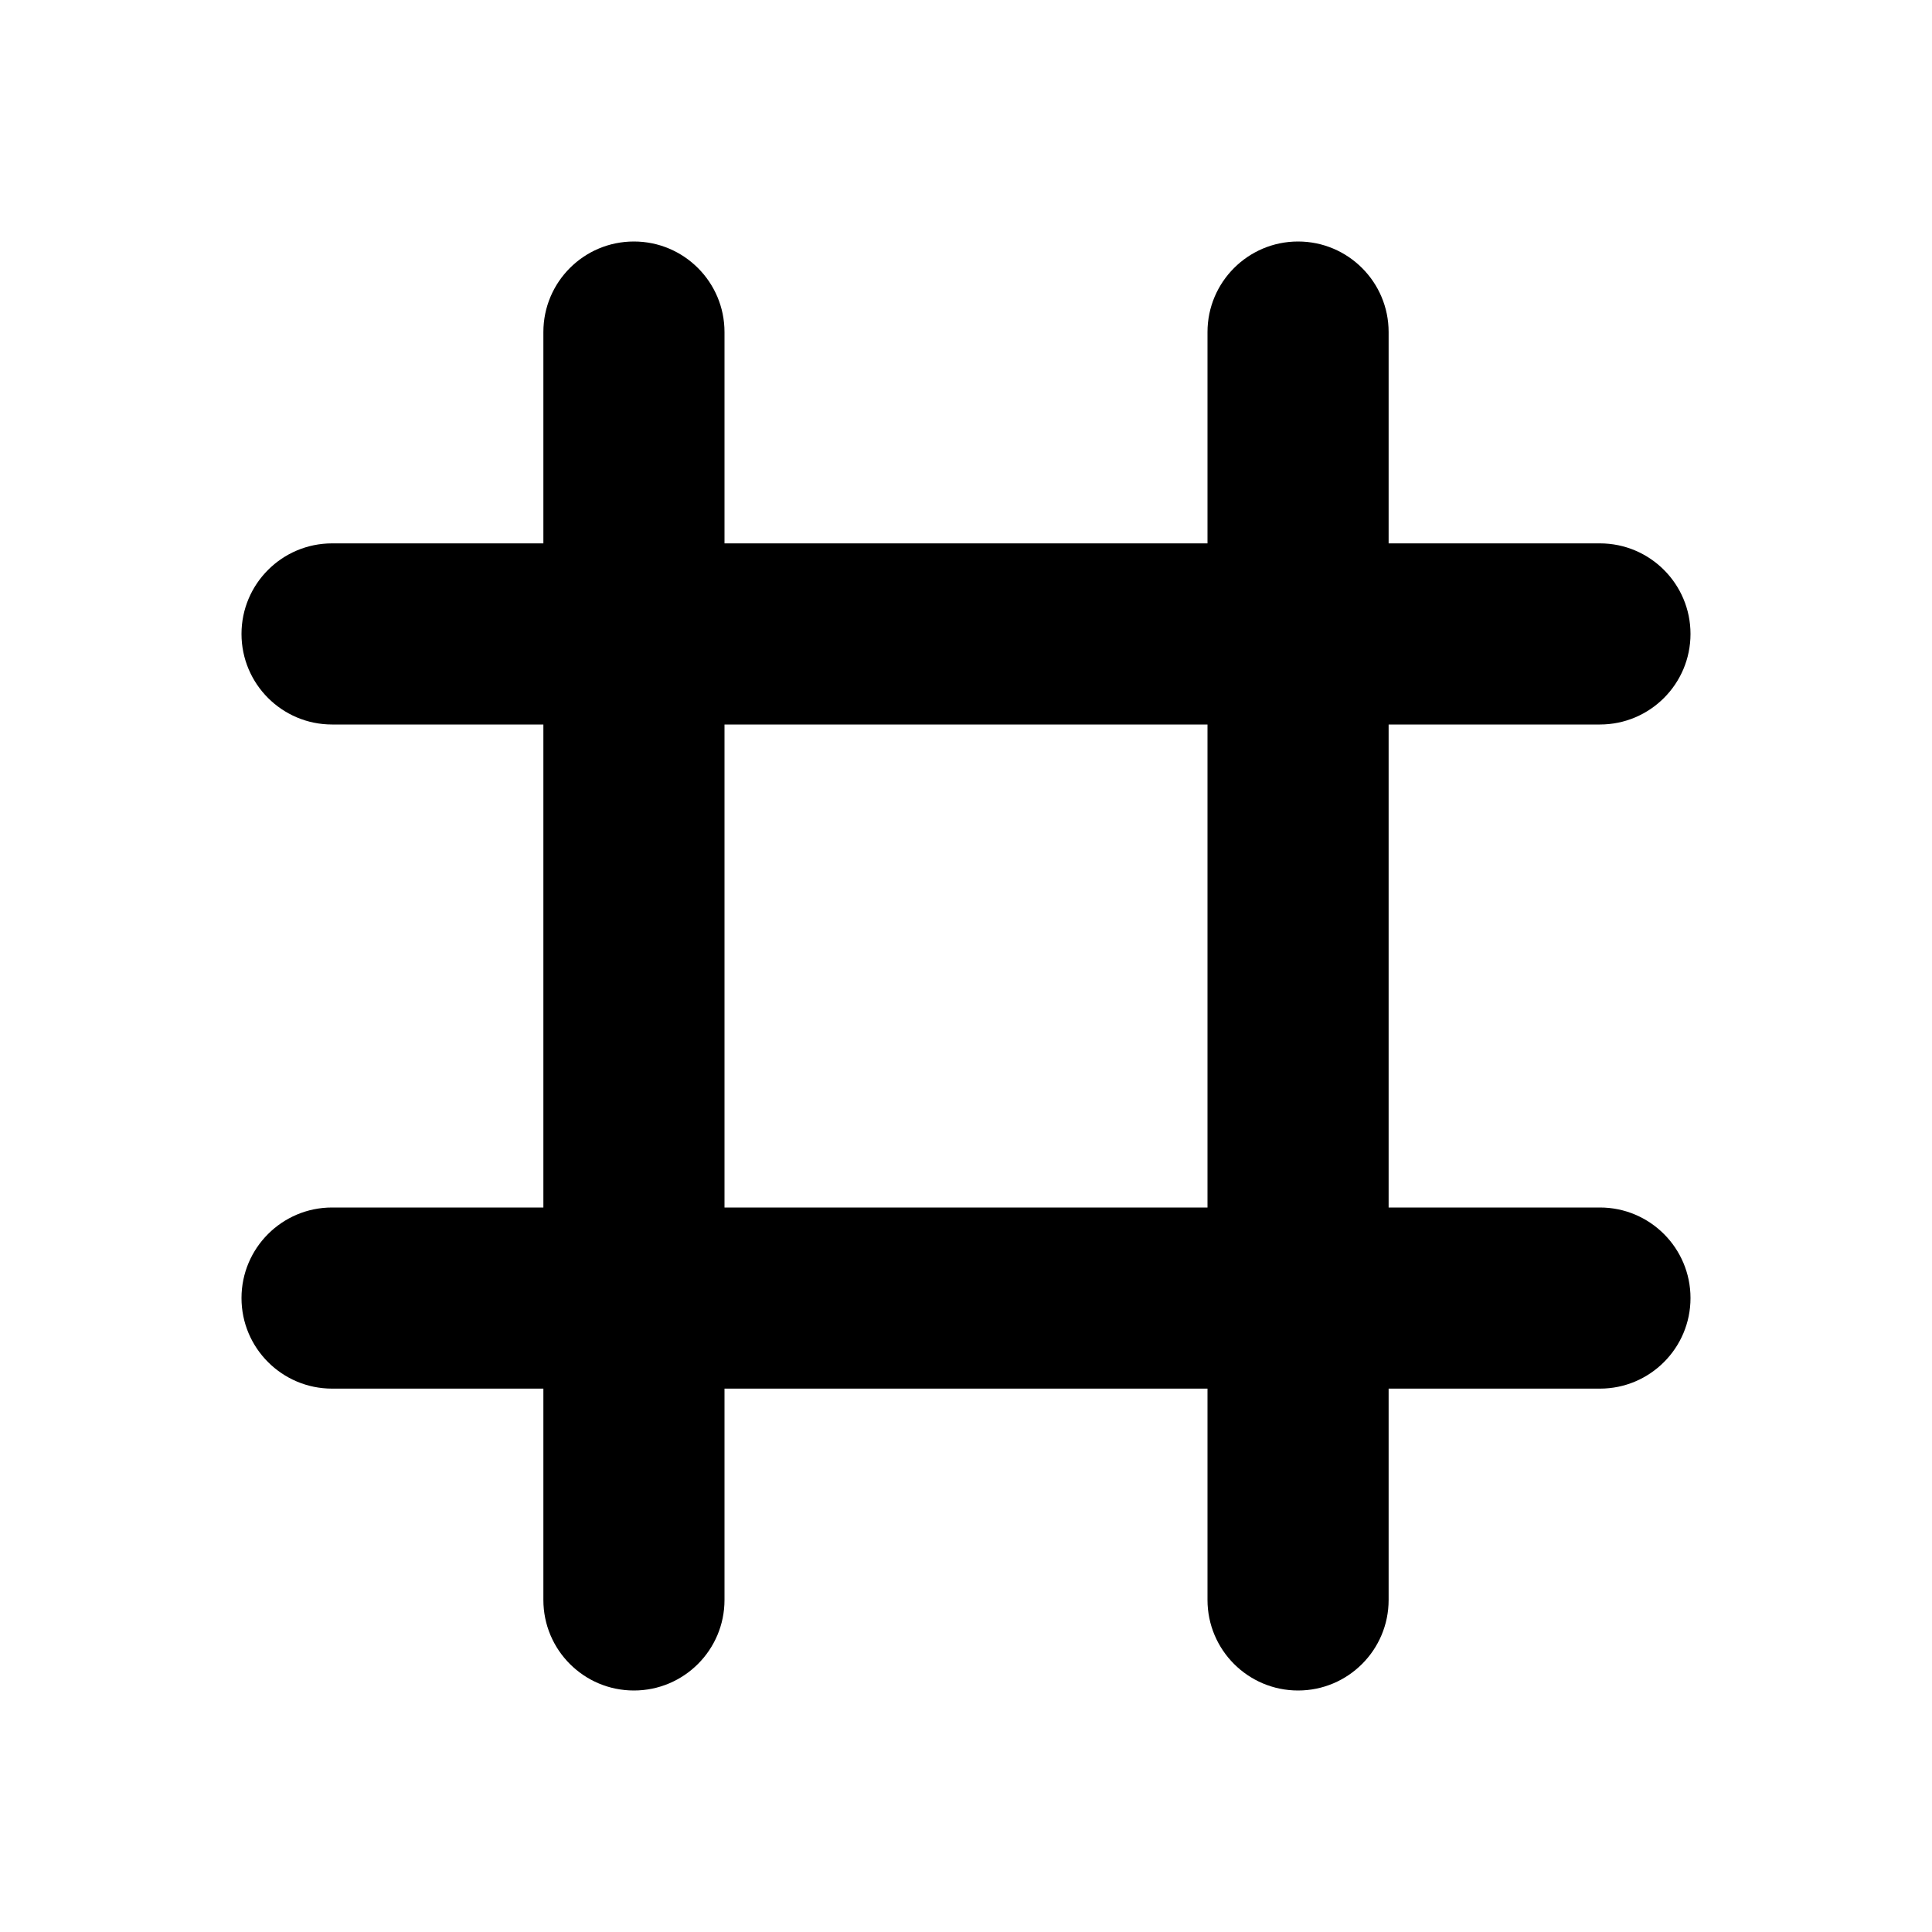 <svg viewBox="0 0 16 16" fill="none" xmlns="http://www.w3.org/2000/svg">
<path fill-rule="evenodd" clip-rule="evenodd" d="M5.25 2C5.664 2 6 2.336 6 2.75L6 13.25C6 13.664 5.664 14 5.25 14C4.835 14 4.5 13.664 4.5 13.25L4.5 2.75C4.5 2.336 4.835 2 5.25 2Z" fill="currentColor"/>
<path fill-rule="evenodd" clip-rule="evenodd" d="M2 5.25C2 4.836 2.336 4.5 2.75 4.5H13.25C13.664 4.5 14 4.836 14 5.25C14 5.664 13.664 6 13.25 6H2.75C2.336 6 2 5.664 2 5.25Z" fill="currentColor"/>
<path fill-rule="evenodd" clip-rule="evenodd" d="M2 10.75C2 10.336 2.336 10 2.75 10H13.25C13.664 10 14 10.336 14 10.75C14 11.164 13.664 11.5 13.25 11.5H2.75C2.336 11.5 2 11.164 2 10.75Z" fill="currentColor"/>
<path fill-rule="evenodd" clip-rule="evenodd" d="M10.75 2C11.164 2 11.5 2.336 11.5 2.75V13.25C11.5 13.664 11.164 14 10.75 14C10.336 14 10 13.664 10 13.25V2.75C10 2.336 10.336 2 10.75 2Z" fill="currentColor"/>
</svg>
